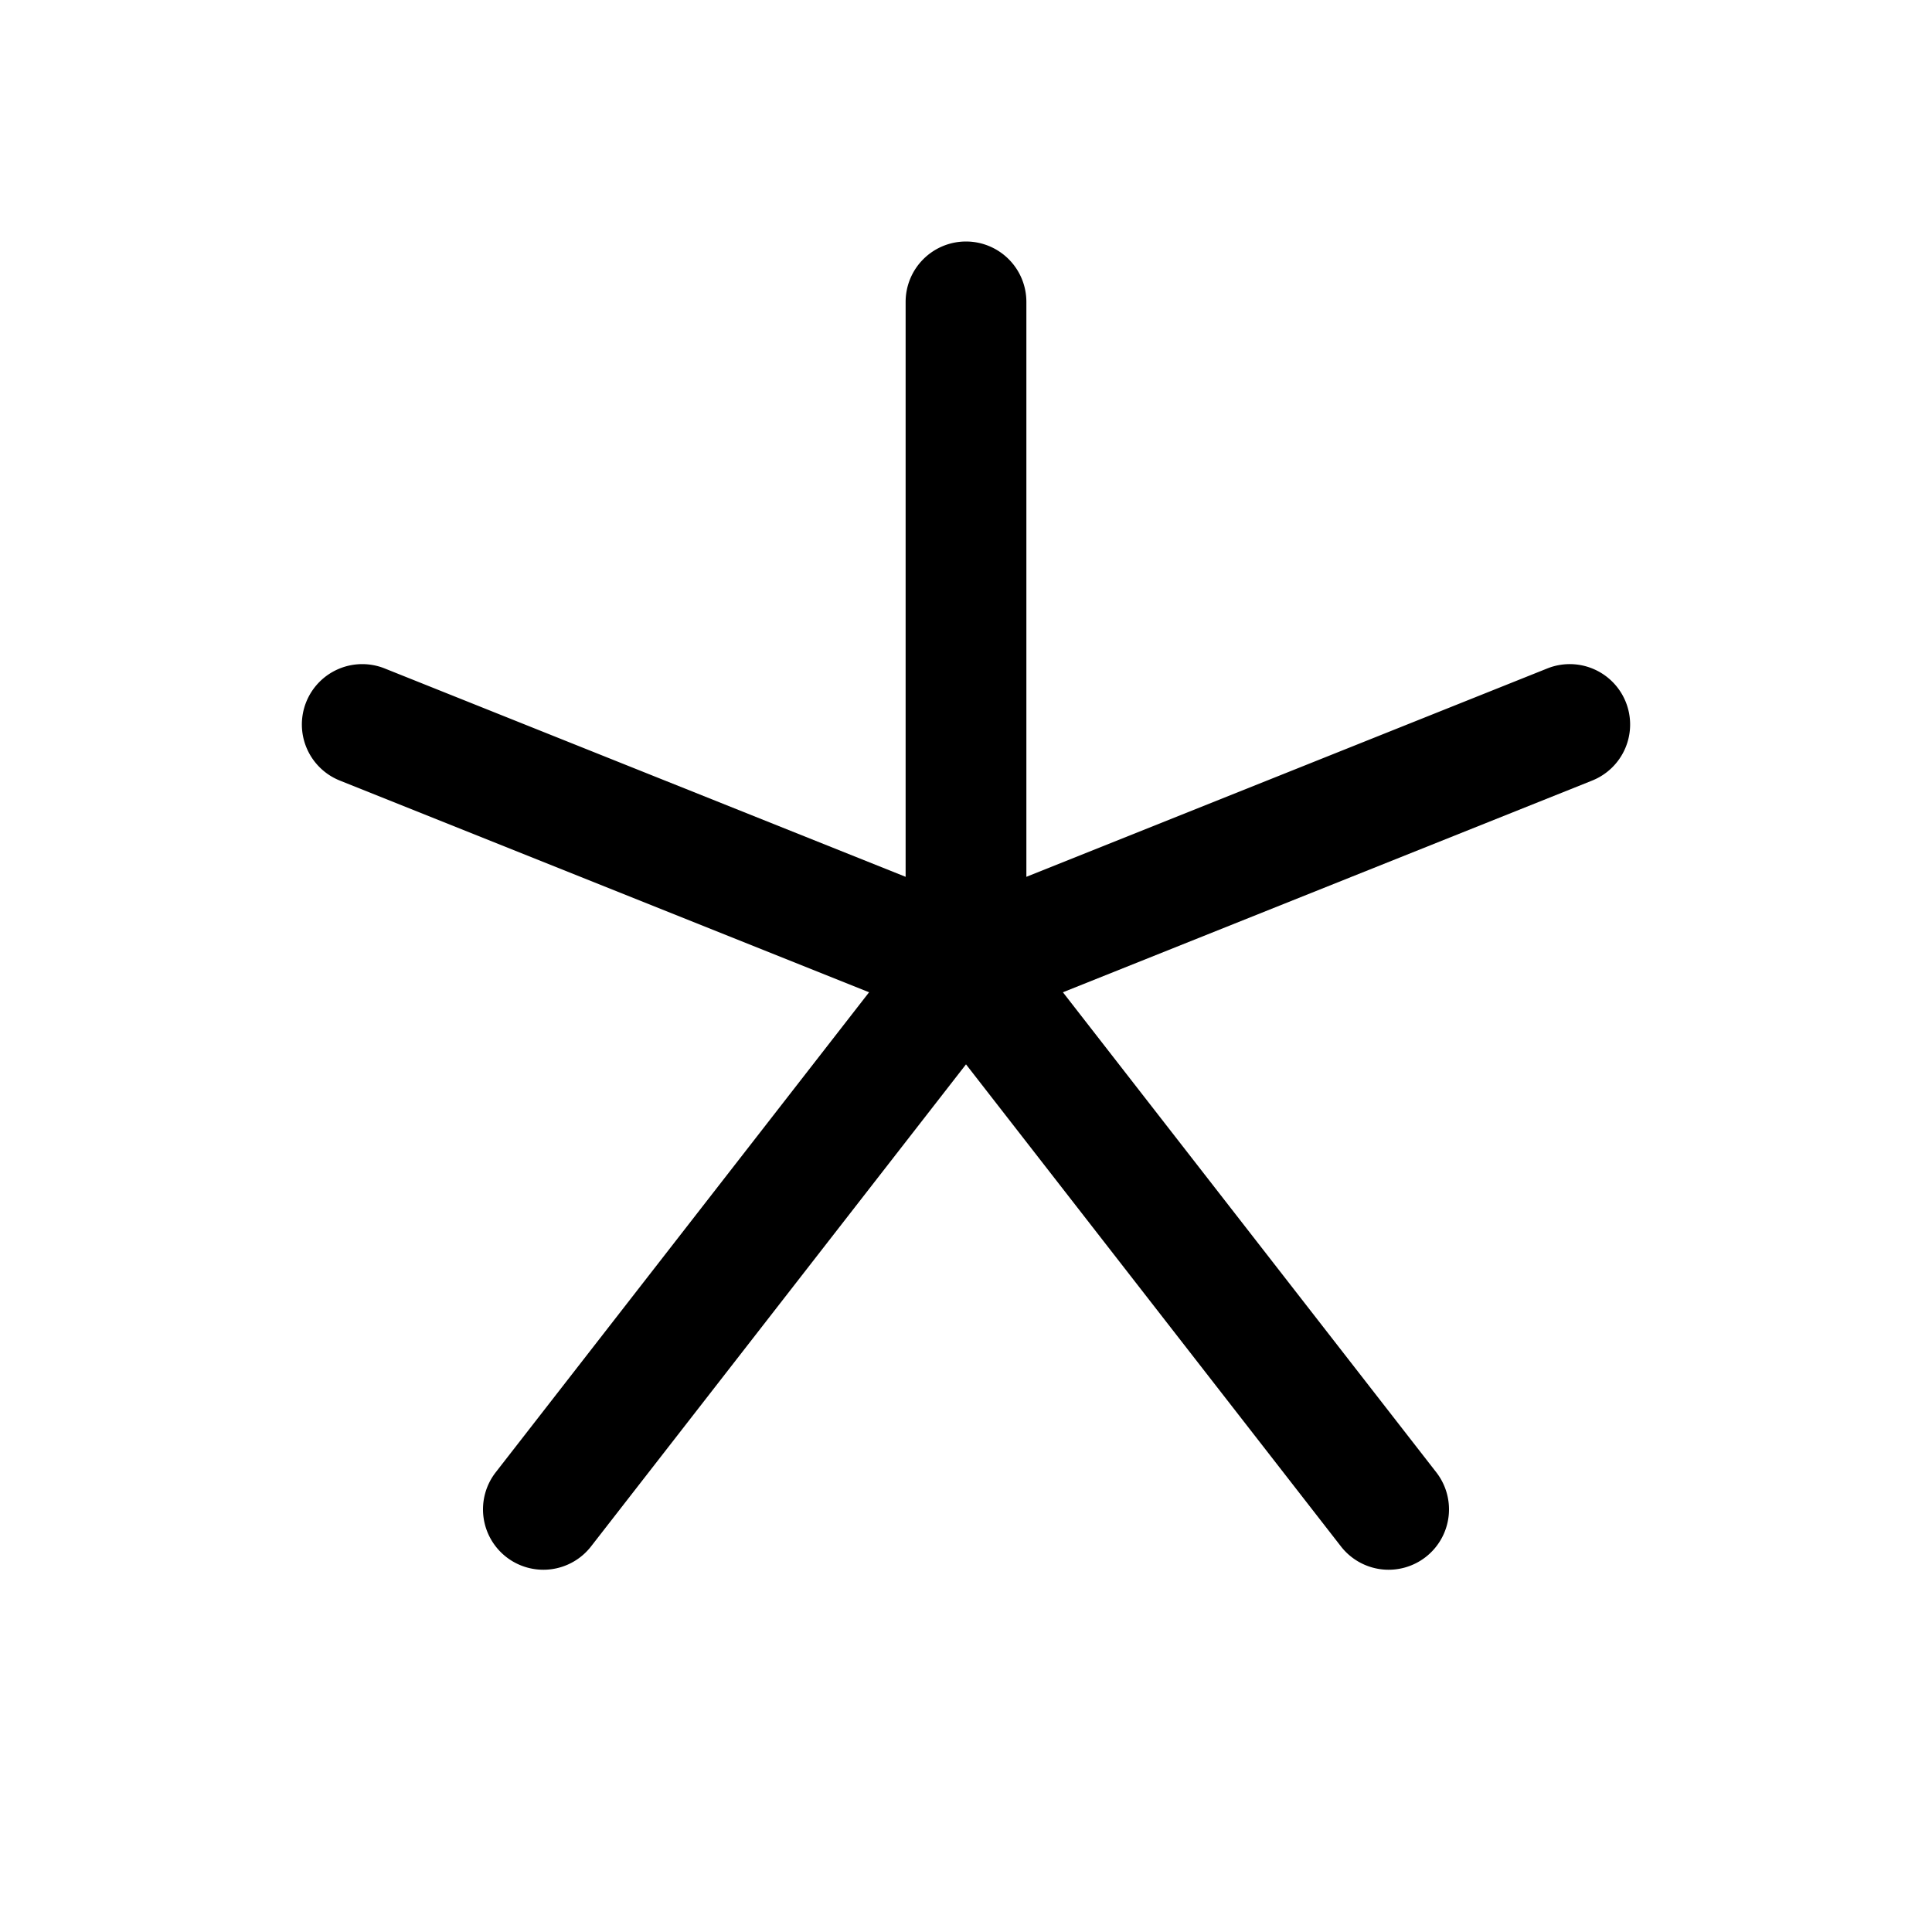 <svg xmlns="http://www.w3.org/2000/svg" viewBox="0 0 256 256"><path d="M128 32a8 8 0 0 0-8 8v76.184L50.97 88.572a8 8 0 0 0-10.398 4.457 8 8 0 0 0 4.457 10.399l70.13 28.052-49.473 63.608a8 8 0 0 0 1.402 11.226 8 8 0 0 0 11.226-1.402L128 141.032l49.686 63.88a8 8 0 0 0 11.226 1.402 8 8 0 0 0 1.402-11.226L140.84 131.48l70.13-28.052a8 8 0 0 0 4.458-10.399 8 8 0 0 0-10.399-4.457L136 116.184V40a8 8 0 0 0-8-8z"/></svg>
